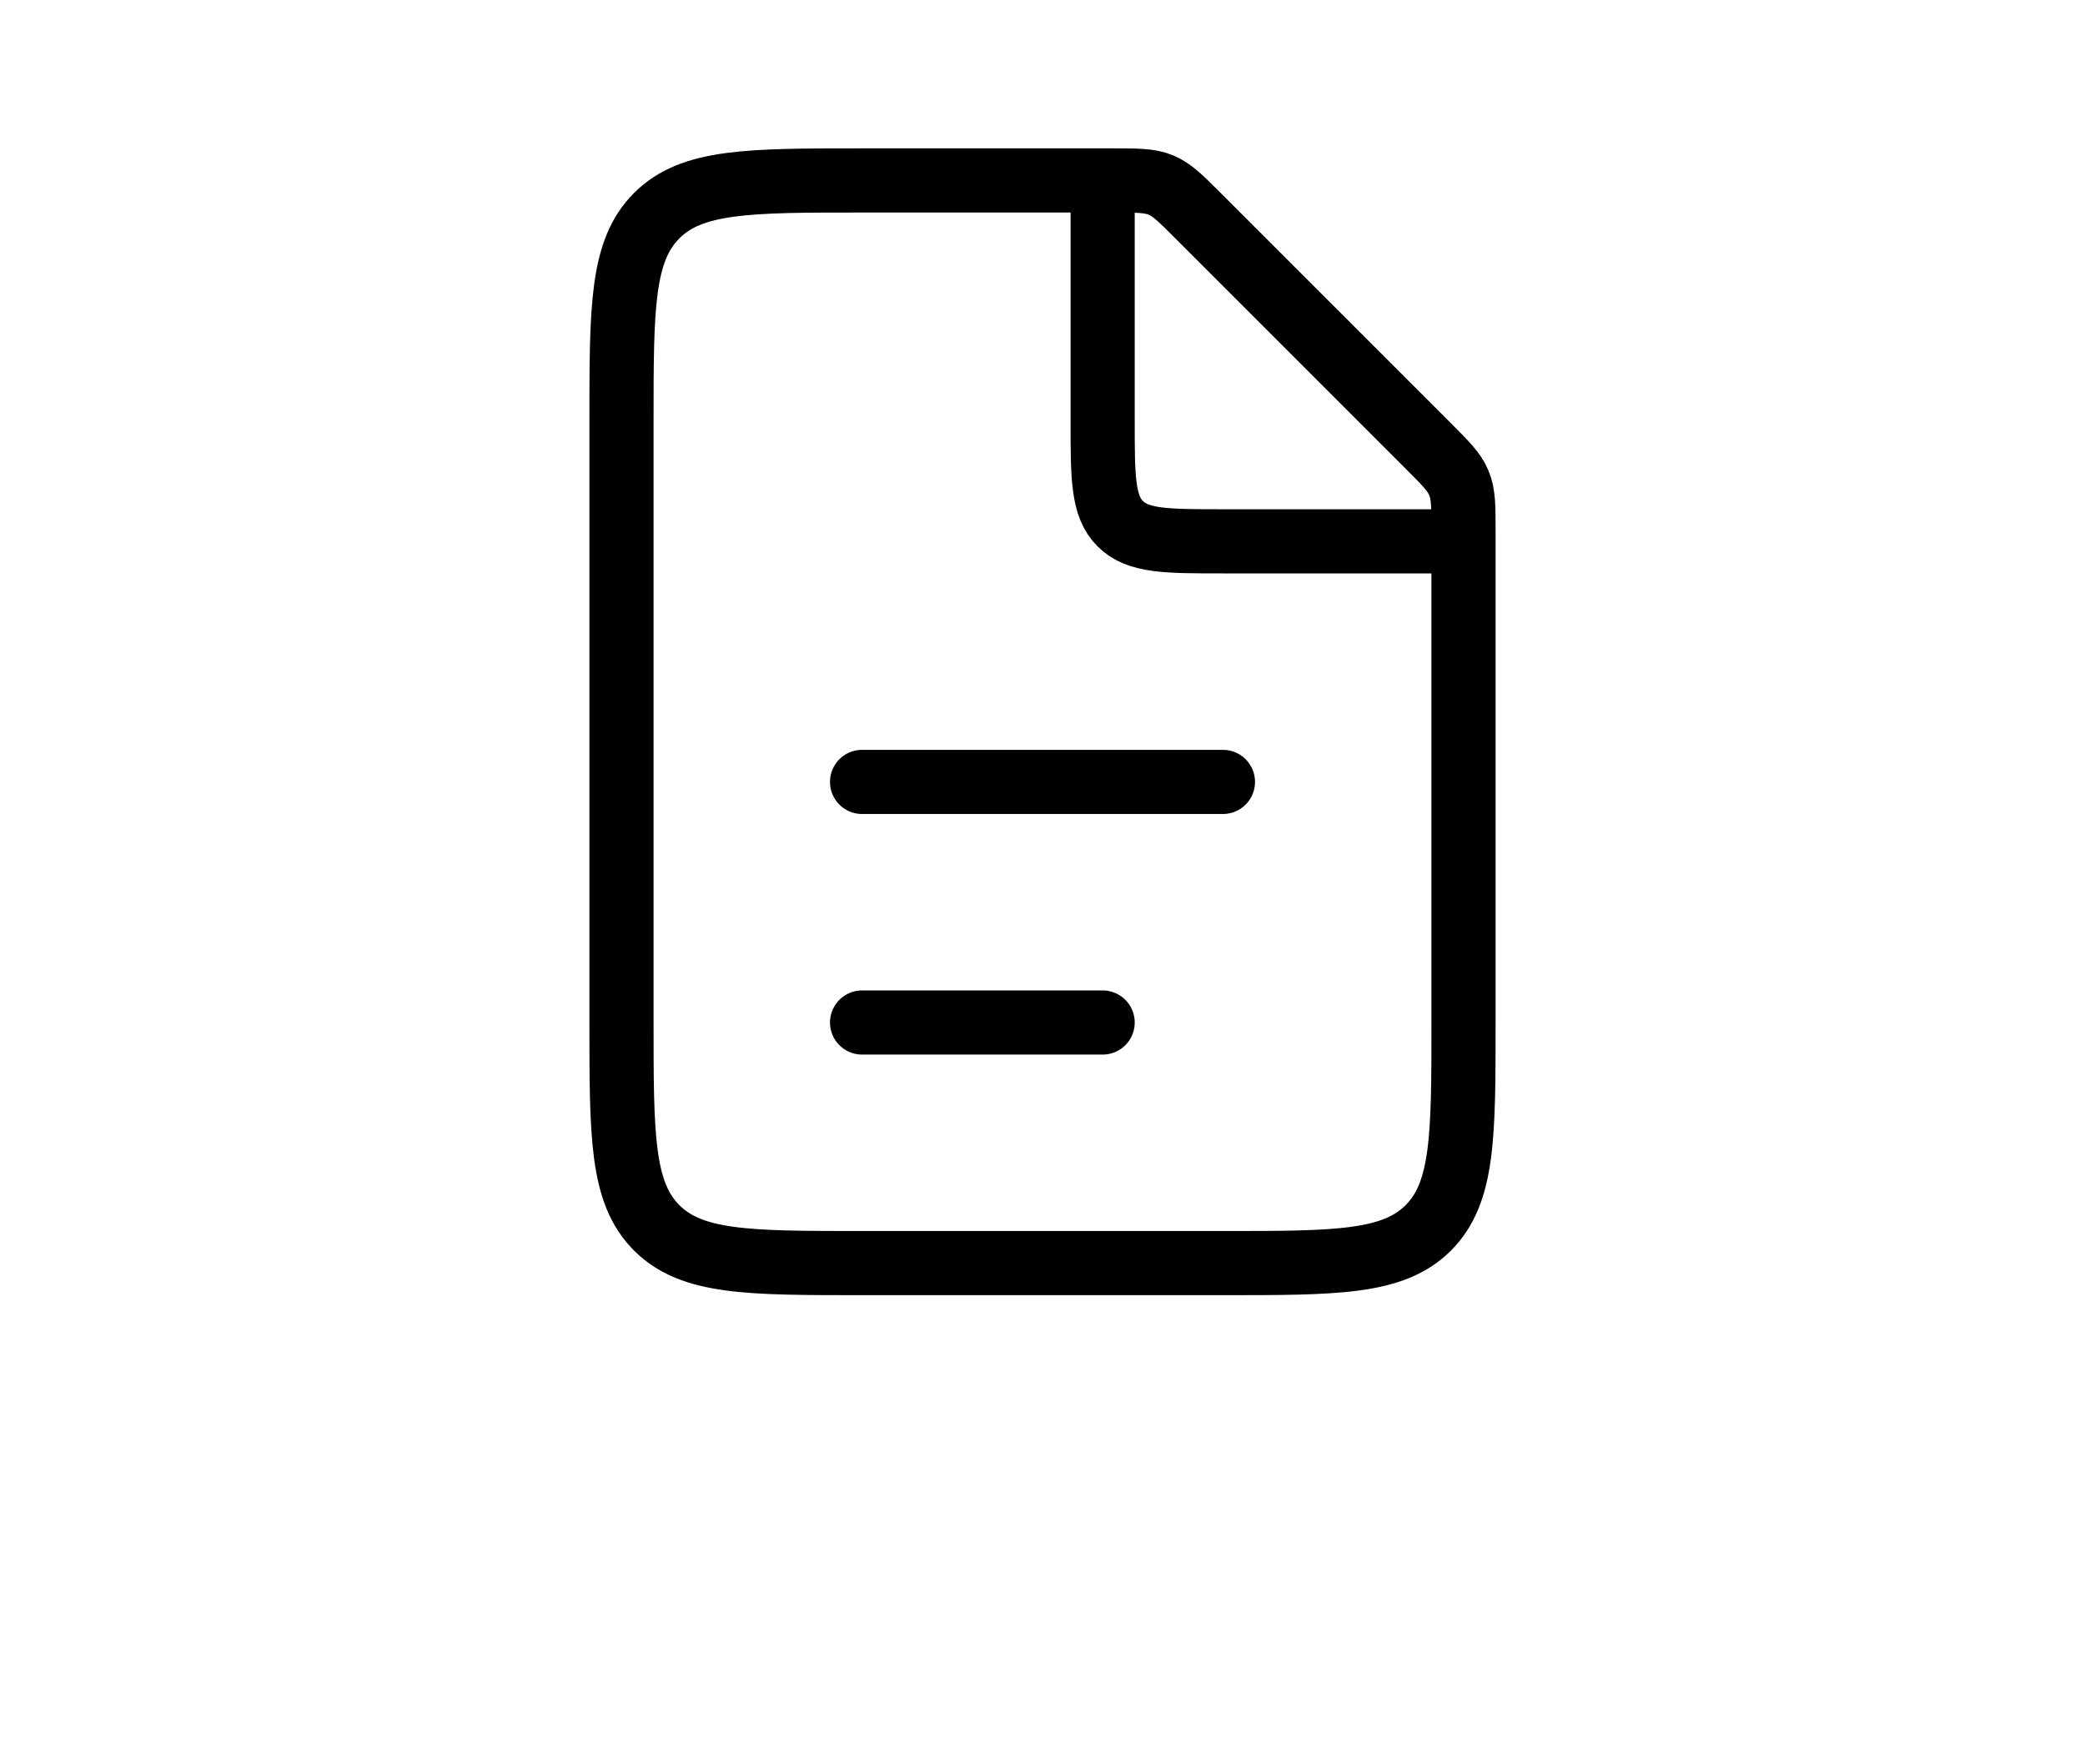 <svg width="65" height="55" viewBox="0 0 65 55" fill="none" xmlns="http://www.w3.org/2000/svg">
  <path d="M34.697 5.625H26.875C23.34 5.625 21.572 5.625 20.473 6.723C19.375 7.822 19.375 9.589 19.375 13.125V31.875C19.375 35.41 19.375 37.178 20.473 38.277C21.572 39.375 23.34 39.375 26.875 39.375H38.125C41.66 39.375 43.428 39.375 44.527 38.277C45.625 37.178 45.625 35.41 45.625 31.875V16.553C45.625 15.787 45.625 15.404 45.482 15.059C45.34 14.714 45.069 14.444 44.527 13.902L37.348 6.723C36.806 6.181 36.535 5.91 36.191 5.768C35.846 5.625 35.463 5.625 34.697 5.625Z" stroke="black" stroke-width="2"/>
  <path d="M26.875 24.375L38.125 24.375" stroke="black" stroke-width="2" stroke-linecap="round"/>
  <path d="M26.875 31.875L34.375 31.875" stroke="black" stroke-width="2" stroke-linecap="round"/>
  <path d="M34.375 5.625V13.125C34.375 14.893 34.375 15.777 34.924 16.326C35.473 16.875 36.357 16.875 38.125 16.875H45.625" stroke="black" stroke-width="2"/>
</svg>
